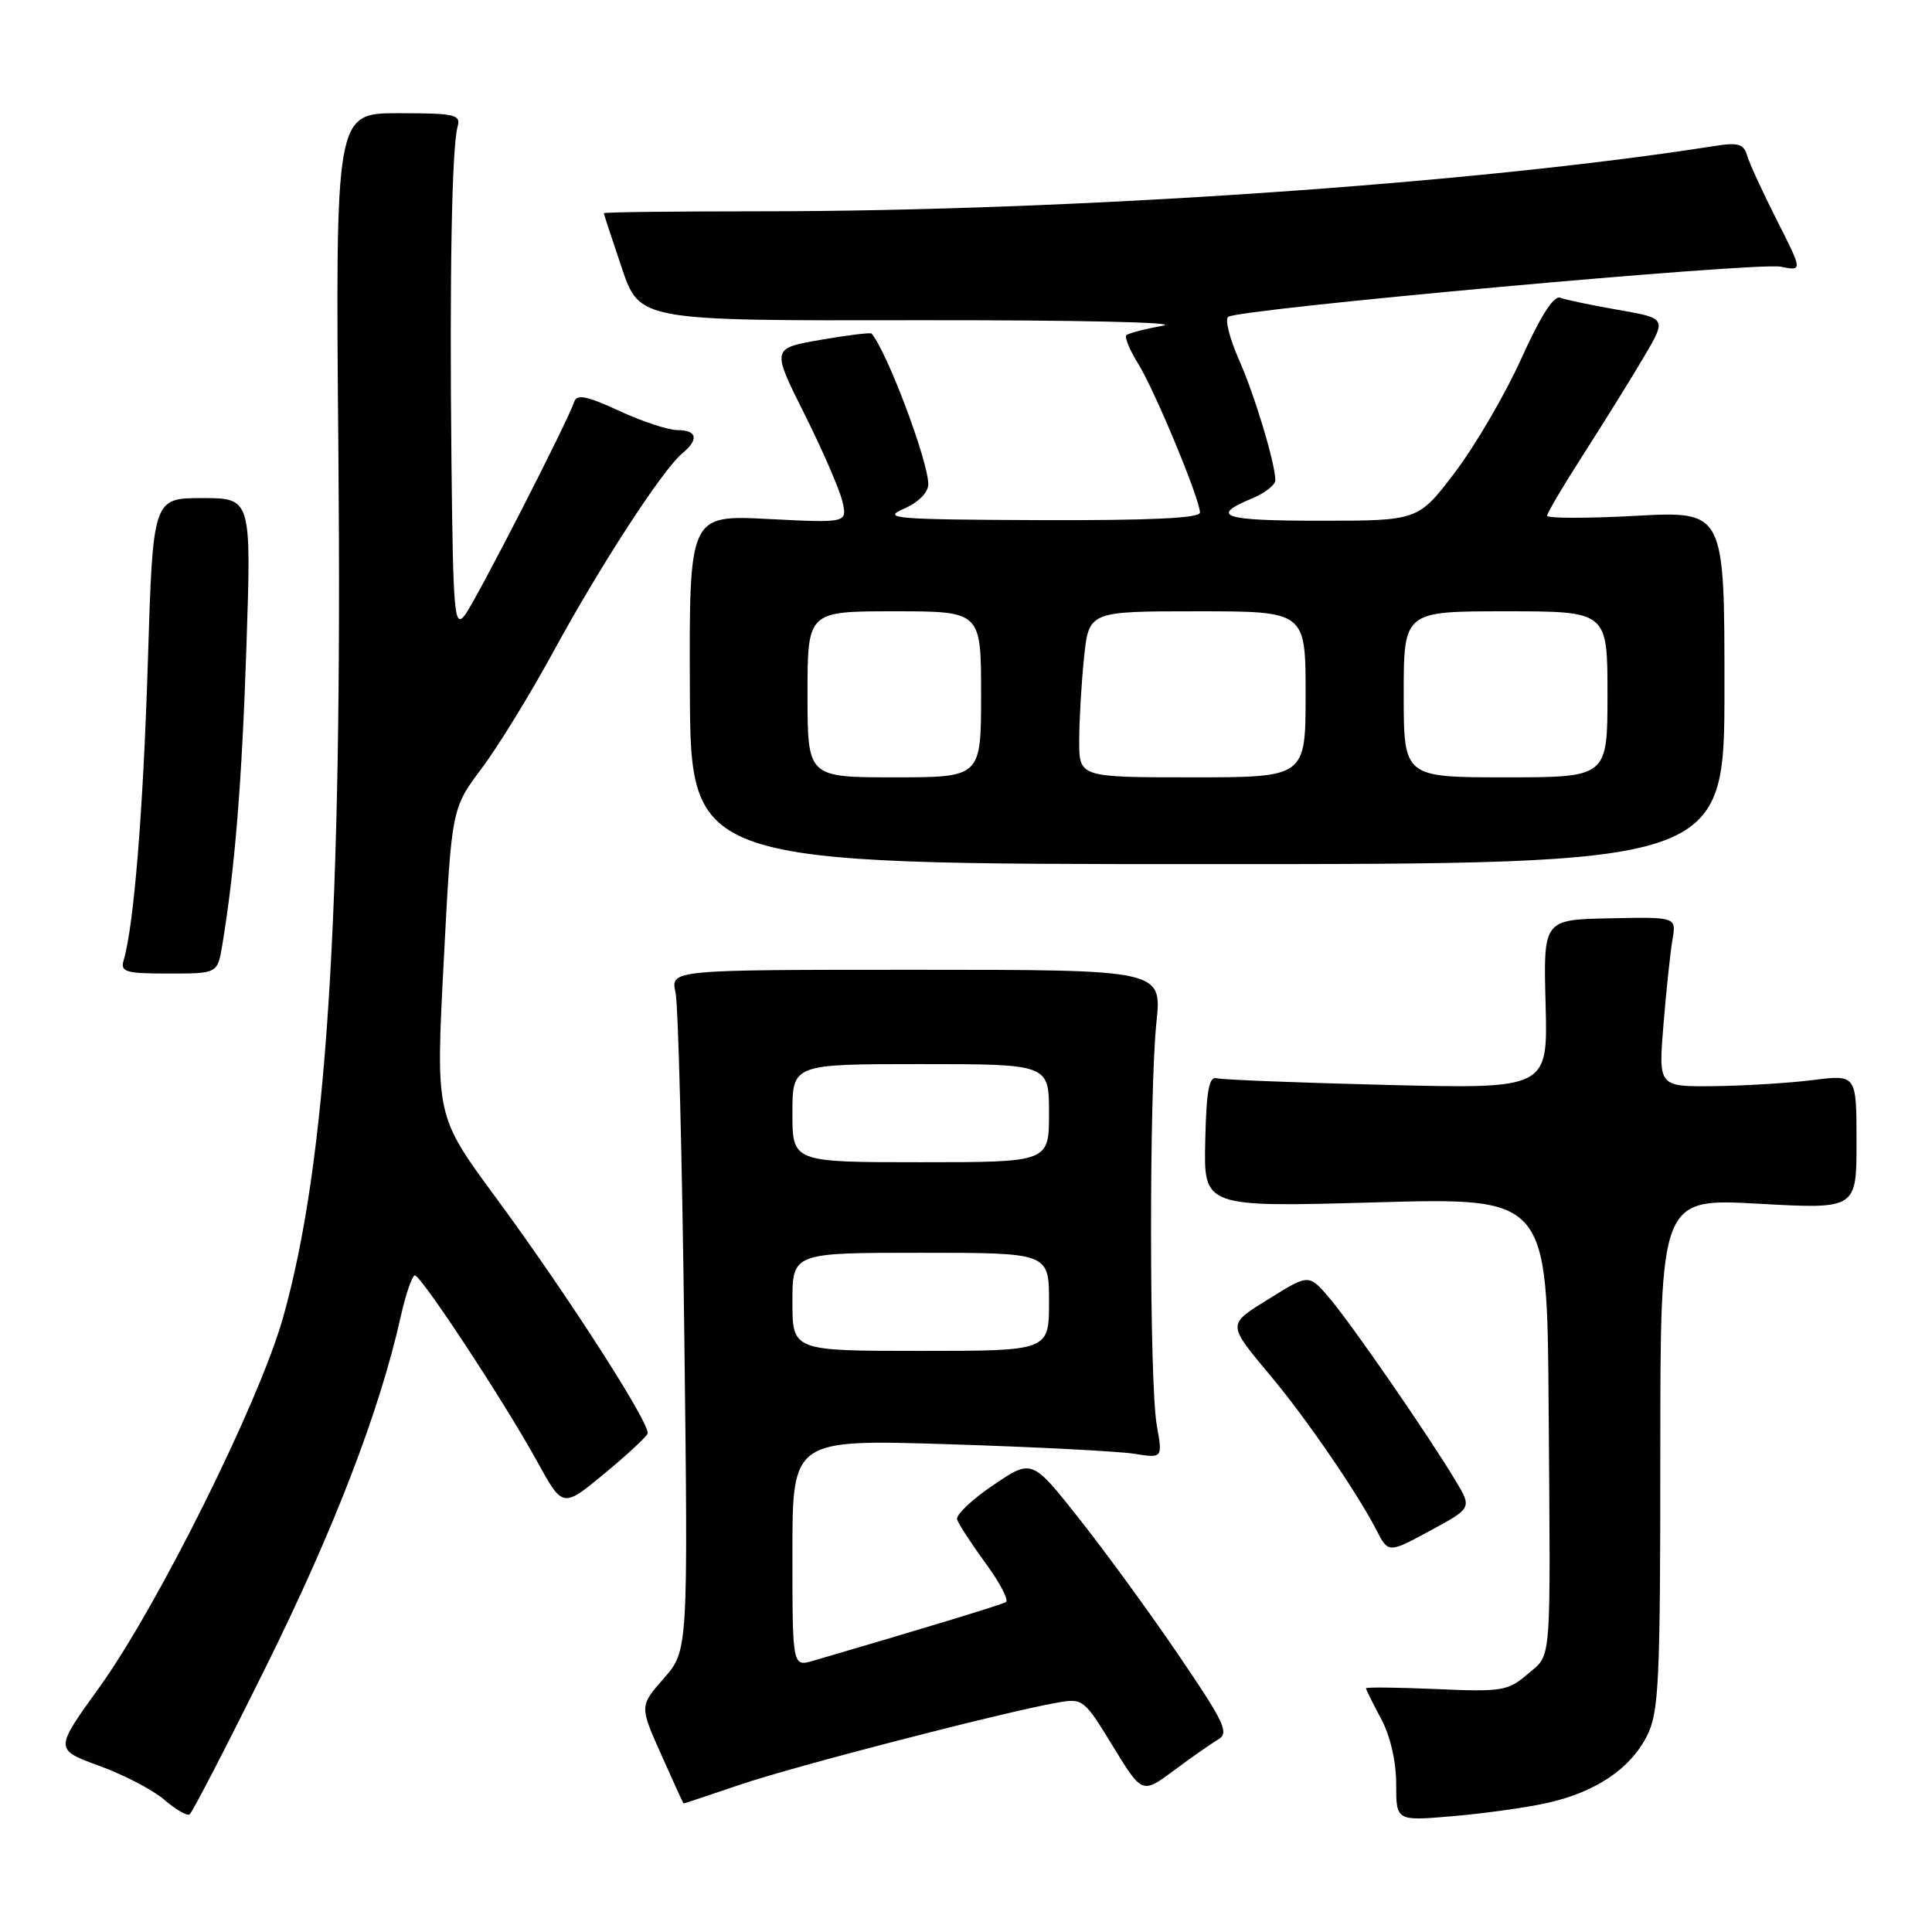 <?xml version="1.0" encoding="UTF-8" standalone="no"?>
<!DOCTYPE svg PUBLIC "-//W3C//DTD SVG 1.1//EN" "http://www.w3.org/Graphics/SVG/1.1/DTD/svg11.dtd" >
<svg xmlns="http://www.w3.org/2000/svg" xmlns:xlink="http://www.w3.org/1999/xlink" version="1.1" viewBox="0 0 256 256">
 <g >
 <path fill="currentColor"
d=" M 35.28 220.77 C 44.30 202.56 50.29 186.99 53.08 174.53 C 53.76 171.49 54.61 169.00 54.97 169.00 C 55.81 169.00 66.84 185.77 71.18 193.66 C 74.57 199.82 74.57 199.82 80.04 195.30 C 83.04 192.82 85.64 190.41 85.81 189.96 C 86.25 188.78 75.13 171.48 65.70 158.68 C 57.73 147.86 57.73 147.86 58.79 127.49 C 59.84 107.12 59.84 107.12 63.83 101.81 C 66.02 98.89 70.34 91.85 73.43 86.16 C 79.53 74.96 87.79 62.25 90.38 60.10 C 92.64 58.22 92.40 57.00 89.75 56.99 C 88.51 56.98 85.03 55.83 82.02 54.43 C 77.87 52.50 76.44 52.20 76.11 53.19 C 75.22 55.88 63.07 79.58 61.60 81.50 C 60.20 83.32 60.04 81.45 59.82 61.00 C 59.56 36.36 59.87 19.47 60.64 16.75 C 61.08 15.18 60.26 15.00 52.79 15.00 C 44.44 15.00 44.44 15.00 44.84 60.09 C 45.38 121.47 43.29 154.15 37.49 174.64 C 34.32 185.85 20.87 212.89 13.11 223.66 C 7.23 231.81 7.23 231.81 13.12 233.97 C 16.37 235.15 20.25 237.17 21.76 238.47 C 23.26 239.76 24.77 240.64 25.11 240.43 C 25.46 240.22 30.03 231.37 35.28 220.77 Z  M 204.78 238.95 C 211.31 237.55 216.02 234.42 218.25 229.98 C 219.81 226.87 220.00 222.88 220.00 192.64 C 220.00 158.78 220.00 158.78 233.00 159.50 C 246.00 160.22 246.00 160.22 246.00 151.31 C 246.00 142.39 246.00 142.39 240.25 143.11 C 237.09 143.51 231.18 143.87 227.12 143.92 C 219.74 144.00 219.74 144.00 220.42 135.75 C 220.79 131.21 221.33 126.15 221.61 124.50 C 222.13 121.50 222.13 121.50 213.31 121.68 C 204.50 121.86 204.50 121.86 204.80 133.07 C 205.10 144.28 205.10 144.28 183.80 143.76 C 172.08 143.47 161.91 143.07 161.20 142.87 C 160.20 142.59 159.84 144.60 159.70 151.23 C 159.50 159.96 159.50 159.96 182.25 159.32 C 205.00 158.68 205.00 158.68 205.20 186.09 C 205.46 221.47 205.65 219.05 202.39 221.85 C 199.82 224.06 198.98 224.19 190.31 223.81 C 185.19 223.59 181.00 223.54 181.00 223.71 C 181.00 223.87 181.90 225.69 183.00 227.74 C 184.22 230.02 185.00 233.38 185.00 236.38 C 185.00 241.29 185.00 241.29 192.32 240.67 C 196.35 240.33 201.96 239.56 204.78 238.95 Z  M 98.06 236.48 C 105.23 234.04 132.87 226.89 140.03 225.62 C 143.49 225.00 143.63 225.11 147.45 231.36 C 151.34 237.72 151.34 237.72 155.53 234.61 C 157.83 232.90 160.47 231.05 161.40 230.50 C 162.90 229.62 162.28 228.29 156.21 219.37 C 152.43 213.80 146.50 205.66 143.03 201.28 C 136.74 193.31 136.74 193.31 131.62 196.78 C 128.80 198.68 126.64 200.73 126.82 201.33 C 127.00 201.93 128.70 204.54 130.60 207.14 C 132.50 209.73 133.71 212.05 133.28 212.29 C 132.64 212.66 122.18 215.84 107.75 220.06 C 105.00 220.86 105.00 220.86 105.00 205.79 C 105.00 190.72 105.00 190.72 125.75 191.37 C 137.16 191.73 148.20 192.30 150.28 192.63 C 154.06 193.23 154.06 193.23 153.28 188.86 C 152.29 183.34 152.26 144.79 153.23 135.50 C 153.97 128.50 153.97 128.50 121.41 128.50 C 88.85 128.50 88.85 128.50 89.51 131.50 C 89.87 133.15 90.39 153.45 90.67 176.61 C 91.18 218.72 91.18 218.72 87.96 222.39 C 84.74 226.06 84.74 226.06 87.62 232.50 C 89.20 236.05 90.53 238.96 90.57 238.97 C 90.62 238.99 93.98 237.87 98.06 236.48 Z  M 192.85 196.16 C 189.18 190.07 179.28 175.72 176.28 172.15 C 173.46 168.79 173.46 168.79 168.26 172.03 C 162.52 175.60 162.51 175.28 168.52 182.50 C 173.17 188.07 179.85 197.83 182.34 202.66 C 183.96 205.83 183.96 205.83 189.51 202.82 C 195.05 199.82 195.05 199.82 192.85 196.16 Z  M 29.45 125.25 C 31.13 115.07 32.05 103.74 32.65 85.75 C 33.31 66.00 33.31 66.00 26.79 66.00 C 20.26 66.00 20.26 66.00 19.59 87.75 C 18.97 107.54 17.74 122.68 16.38 127.25 C 15.93 128.79 16.64 129.00 22.34 129.00 C 28.82 129.00 28.82 129.00 29.45 125.25 Z  M 228.50 91.11 C 228.50 67.72 228.50 67.72 216.75 68.35 C 210.29 68.70 205.00 68.69 205.00 68.34 C 205.00 67.99 207.21 64.25 209.92 60.03 C 212.62 55.82 216.19 50.08 217.84 47.27 C 220.84 42.18 220.84 42.18 214.43 41.06 C 210.91 40.45 207.44 39.72 206.73 39.45 C 205.88 39.12 204.11 41.91 201.59 47.50 C 199.47 52.20 195.53 58.96 192.83 62.53 C 187.93 69.00 187.93 69.00 174.91 69.00 C 161.96 69.00 160.19 68.41 165.98 66.01 C 167.64 65.32 168.99 64.25 168.99 63.63 C 168.96 61.34 166.25 52.34 164.13 47.57 C 162.94 44.86 162.30 42.35 162.73 41.99 C 163.96 40.95 232.74 34.70 235.95 35.34 C 238.86 35.92 238.86 35.92 235.46 29.21 C 233.59 25.52 231.81 21.66 231.51 20.62 C 231.06 19.08 230.32 18.85 227.23 19.34 C 195.47 24.34 142.07 27.99 100.75 28.00 C 89.34 28.00 80.00 28.11 80.01 28.25 C 80.01 28.39 81.09 31.65 82.39 35.50 C 84.76 42.50 84.76 42.50 121.63 42.43 C 142.43 42.40 156.59 42.71 154.11 43.15 C 151.70 43.59 149.51 44.16 149.25 44.42 C 148.99 44.68 149.69 46.39 150.82 48.21 C 153.05 51.81 159.00 66.16 159.00 67.92 C 159.00 68.66 152.39 68.97 137.75 68.92 C 118.49 68.84 116.80 68.70 119.75 67.42 C 121.72 66.55 123.00 65.27 123.00 64.15 C 123.00 61.11 117.54 46.60 115.49 44.20 C 115.35 44.04 112.31 44.41 108.74 45.03 C 102.24 46.16 102.24 46.16 106.58 54.83 C 108.97 59.60 111.23 64.81 111.61 66.40 C 112.29 69.30 112.29 69.30 101.81 68.77 C 91.32 68.23 91.32 68.23 91.41 91.37 C 91.50 114.50 91.50 114.50 160.00 114.50 C 228.50 114.50 228.50 114.50 228.50 91.11 Z  M 105.00 172.50 C 105.00 166.00 105.00 166.00 122.00 166.00 C 139.00 166.00 139.00 166.00 139.00 172.50 C 139.00 179.00 139.00 179.00 122.00 179.00 C 105.00 179.00 105.00 179.00 105.00 172.50 Z  M 105.00 147.50 C 105.00 141.00 105.00 141.00 122.00 141.00 C 139.00 141.00 139.00 141.00 139.00 147.50 C 139.00 154.00 139.00 154.00 122.00 154.00 C 105.00 154.00 105.00 154.00 105.00 147.50 Z  M 107.00 92.00 C 107.00 81.00 107.00 81.00 118.50 81.00 C 130.00 81.00 130.00 81.00 130.00 92.00 C 130.00 103.00 130.00 103.00 118.50 103.00 C 107.00 103.00 107.00 103.00 107.00 92.00 Z  M 143.00 98.15 C 143.00 95.48 143.29 90.53 143.64 87.15 C 144.28 81.00 144.28 81.00 158.64 81.00 C 173.00 81.00 173.00 81.00 173.00 92.00 C 173.00 103.00 173.00 103.00 158.00 103.00 C 143.00 103.00 143.00 103.00 143.00 98.15 Z  M 186.00 92.00 C 186.00 81.00 186.00 81.00 199.50 81.00 C 213.00 81.00 213.00 81.00 213.00 92.00 C 213.00 103.00 213.00 103.00 199.50 103.00 C 186.00 103.00 186.00 103.00 186.00 92.00 Z "/>
</g>
</svg>